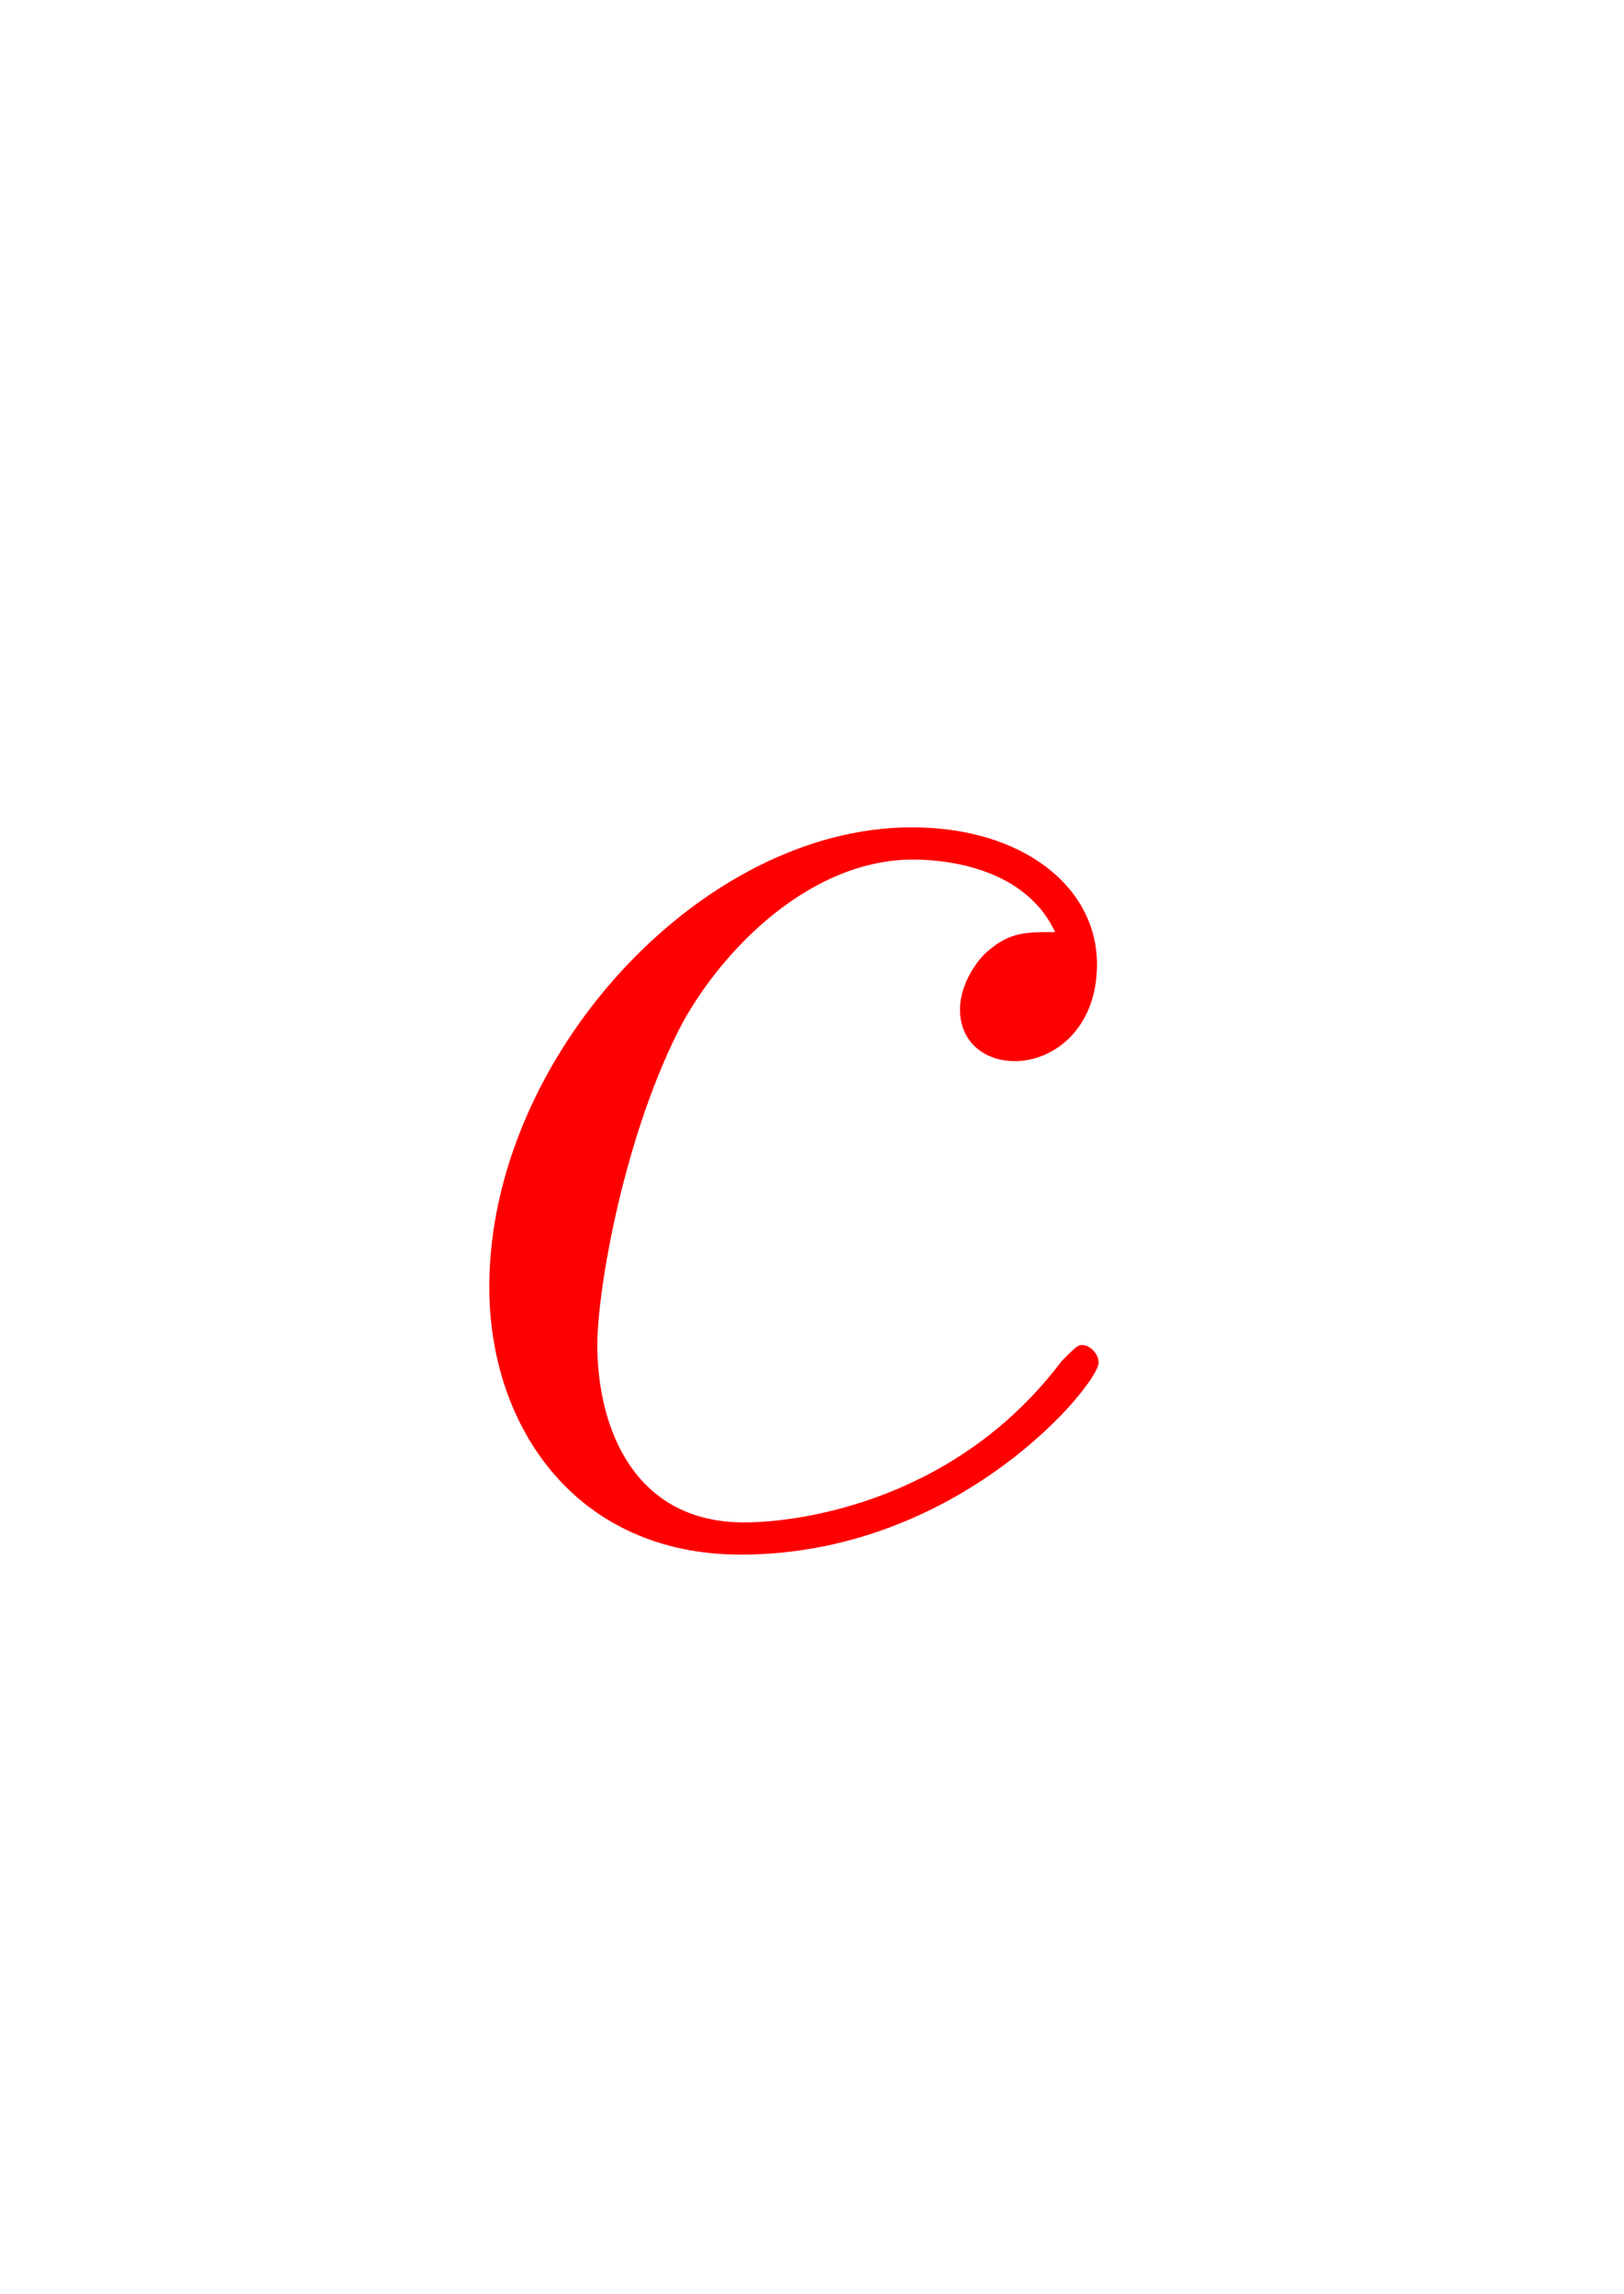 <svg version="1.1" xmlns="http://www.w3.org/2000/svg" xmlns:xlink="http://www.w3.org/1999/xlink" width="20.625" height="29.125" viewBox="0,0,20.625,29.125"><g transform="translate(-229.916,-167.548)"><g data-paper-data="{&quot;isPaintingLayer&quot;:true}" fill-rule="nonzero" stroke="none" stroke-linecap="butt" stroke-linejoin="miter" stroke-miterlimit="10" stroke-dasharray="" stroke-dashoffset="0" style="mix-blend-mode: normal"><path d="M241.515,178.46c-1.29,0 -2.395,1.106 -2.928,2.068c-0.737,1.392 -1.085,3.378 -1.085,4.095c0,1.024 0.45,2.252 1.863,2.252c0.778,0 2.723,-0.307 4.033,-2.047c0.184,-0.184 0.205,-0.205 0.266,-0.205c0.082,0 0.205,0.102 0.205,0.225c0,0.266 -1.761,2.436 -4.545,2.436c-2.088,0 -3.194,-1.617 -3.194,-3.398c0,-2.907 2.682,-5.835 5.364,-5.835c1.413,0 2.354,0.757 2.354,1.74c0,0.819 -0.553,1.228 -1.044,1.228c-0.389,0 -0.696,-0.246 -0.696,-0.655c0,-0.328 0.225,-0.635 0.348,-0.737c0.287,-0.246 0.471,-0.246 0.86,-0.246c-0.409,-0.88 -1.535,-0.921 -1.802,-0.921z" fill="#ff0000" stroke-width="1"/><path d="M229.916,196.673v-29.125h20.625v29.125z" fill="none" stroke-width="0"/></g></g></svg>